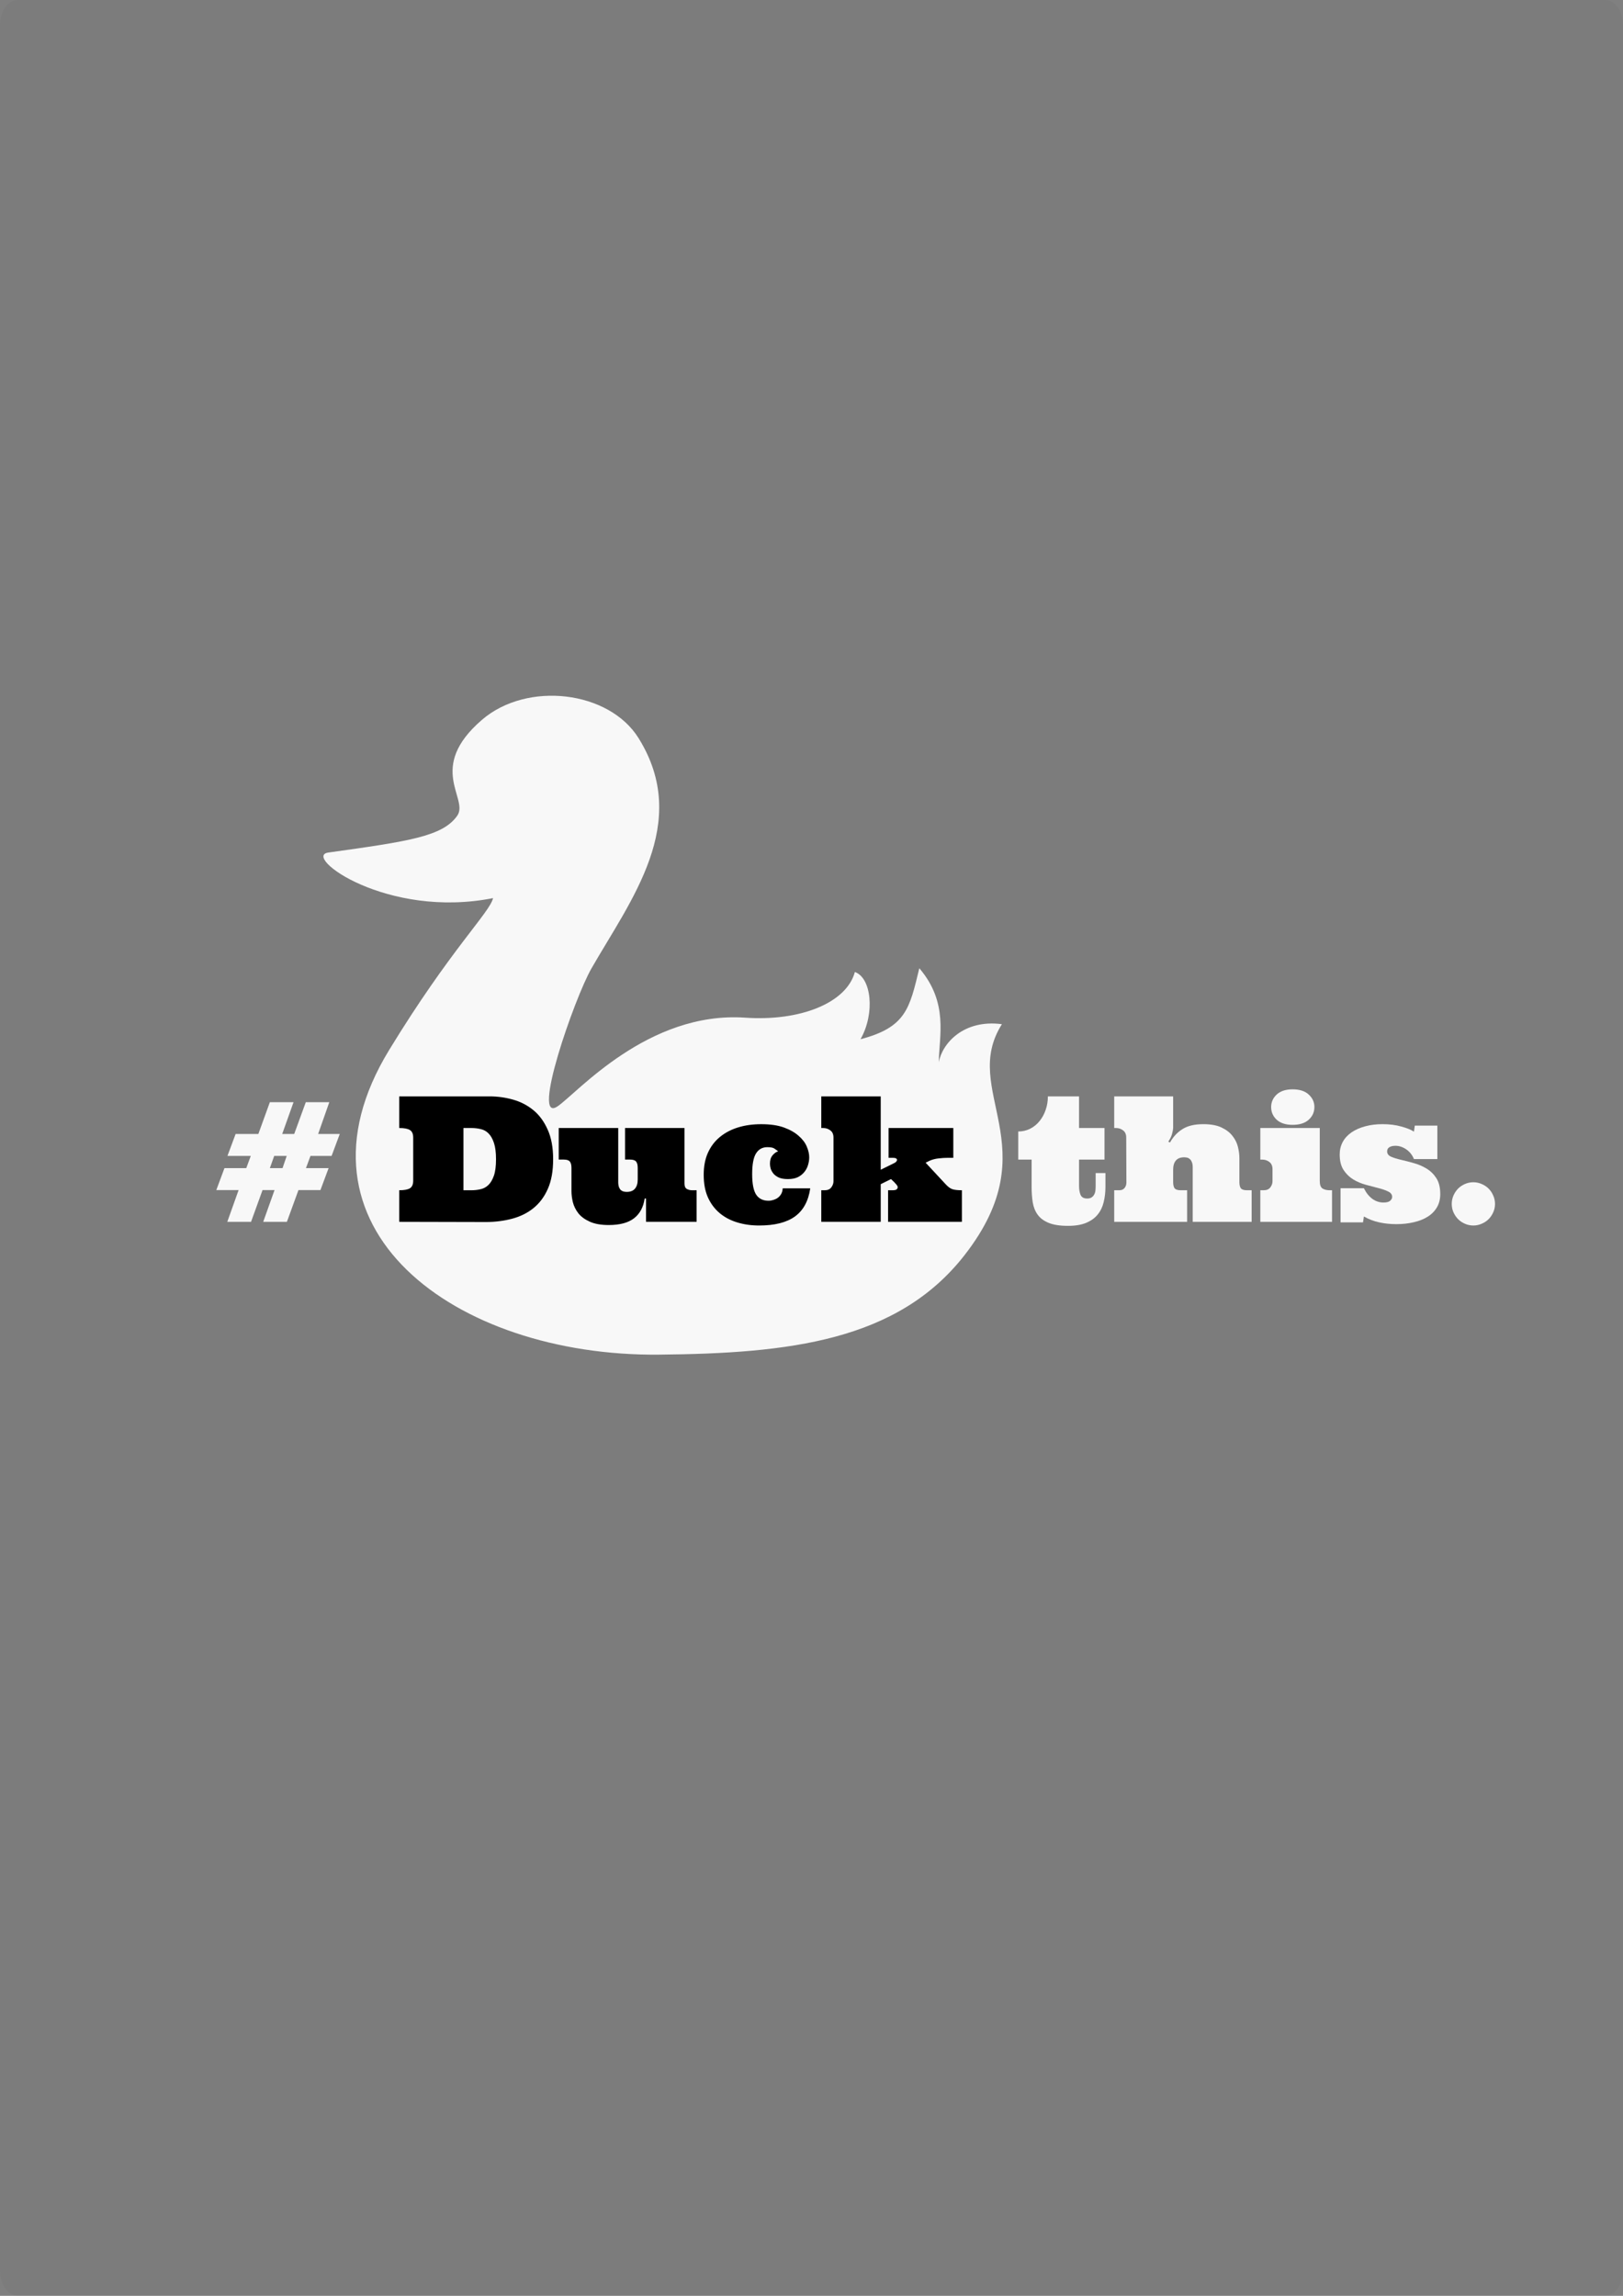 <?xml version="1.0" encoding="UTF-8" standalone="no"?>
<!-- Created with Inkscape (http://www.inkscape.org/) -->

<svg
   xmlns:dc="http://purl.org/dc/elements/1.1/"
   xmlns:cc="http://creativecommons.org/ns#"
   xmlns:rdf="http://www.w3.org/1999/02/22-rdf-syntax-ns#"
   xmlns:svg="http://www.w3.org/2000/svg"
   xmlns="http://www.w3.org/2000/svg"
   xmlns:sodipodi="http://sodipodi.sourceforge.net/DTD/sodipodi-0.dtd"
   xmlns:inkscape="http://www.inkscape.org/namespaces/inkscape"
   width="744.094"
   height="1052.362"
   id="svg2"
   version="1.1"
   inkscape:version="0.48.4 r9939"
   sodipodi:docname="duckthis.svg">
  <rect width="100%" height="100%" fill="#808080" stroke="none"/>
  <defs
     id="defs4" />
  <sodipodi:namedview
     id="base"
     pagecolor="#000000"
     bordercolor="#666666"
     borderopacity="1.0"
     inkscape:pageopacity="1"
     inkscape:pageshadow="2"
     inkscape:zoom="0.7"
     inkscape:cx="734.25473"
     inkscape:cy="245.53466"
     inkscape:document-units="px"
     inkscape:current-layer="layer1"
     showgrid="false"
     showborder="true"
     inkscape:showpageshadow="false"
     showguides="true"
     inkscape:window-width="1920"
     inkscape:window-height="1017"
     inkscape:window-x="0"
     inkscape:window-y="1227"
     inkscape:window-maximized="1"
     inkscape:snap-bbox="true"
     inkscape:bbox-nodes="true"
     inkscape:snap-bbox-edge-midpoints="true"
     inkscape:snap-bbox-midpoints="true"
     inkscape:bbox-paths="true"
     inkscape:snap-page="true" />
  <g
     inkscape:label="Layer 1"
     inkscape:groupmode="layer"
     id="layer1">
    <path
       sodipodi:nodetypes="sssssscccccssscss"
       inkscape:connector-curvature="0"
       id="path3040"
       d="m 209.634,373.905 c 5.466,-7.799 -14.246,-21.932 11.323,-43.946 20.701,-17.823 58.224,-13.398 71.799,8.384 24.26,38.927 -3.658,74.277 -21.613,105.598 -7.832,13.662 -27.932,71.579 -15.512,63.185 8.899,-6.014 41.422,-43.732 86.079,-40.64 24.832,1.719 46.337,-6.571 50.222,-20.941 7.57,2.651 9.357,18.916 2.582,30.821 20.831,-5.46 22.516,-14.059 26.956,-32.546 13.527,15.798 9.066,31.255 8.927,43.096 1.595,-8.706 11.431,-19.772 28.947,-17.444 -19.433,30.661 21.684,55.945 -17.007,105.707 -30.796,39.609 -80.672,45.196 -140.223,45.767 -93.614,0.896 -173.494,-58.032 -123.734,-139.59 28.211,-46.238 46.205,-63.076 47.671,-69.674 -48.766,9.653 -87.649,-19.194 -75.532,-20.886 36.985,-5.162 52.457,-7.392 59.114,-16.891 z"
       style="fill:#ffffff;stroke:none;opacity:1" />
    <path
       inkscape:connector-curvature="0"
       id="path3764"
       style="font-size:79.952px;font-style:normal;font-variant:normal;font-weight:normal;font-stretch:normal;line-height:125%;letter-spacing:0px;word-spacing:0px;opacity:1;fill:#ffffff;fill-opacity:1;stroke:none;font-family:Ultra;-inkscape-font-specification:Ultra"
       d="m 134.575,505.227 -5.192,14.561 5.504,0 5.309,-14.561 10.775,0 -5.114,14.561 9.916,0 -3.748,10.072 -9.682,0 -2.069,5.583 10.384,0 -3.748,10.072 -10.072,0 -5.309,14.561 -10.853,0 5.192,-14.561 -5.504,0 -5.27,14.561 -10.892,0 5.192,-14.561 -10.228,0 3.748,-10.072 9.994,0 2.069,-5.583 -10.697,0 3.748,-10.072 10.423,0 5.27,-14.561 10.853,0 m -10.853,30.216 5.817,0 1.913,-5.583 -5.739,0 -1.991,5.583" />
    <path
       style="font-size:79.952px;font-style:normal;font-variant:normal;font-weight:normal;font-stretch:normal;line-height:125%;letter-spacing:0px;word-spacing:0px;opacity:1;fill:#000000;fill-opacity:1;stroke:none;font-family:Ultra;-inkscape-font-specification:Ultra"
       d="M 183.031 502.562 L 183.031 517.062 C 185.322 517.063 186.949 517.375 187.938 518 C 188.926 518.599 189.437 519.751 189.438 521.469 L 189.438 541.219 C 189.437 542.91 188.926 544.063 187.938 544.688 C 186.949 545.286 185.322 545.594 183.031 545.594 L 183.031 560.062 L 222.75 560.156 C 226.966 560.156 230.971 559.645 234.719 558.656 C 238.466 557.667 241.715 556.082 244.5 553.844 C 247.311 551.606 249.543 548.638 251.156 544.969 C 252.796 541.299 253.594 536.762 253.594 531.375 C 253.594 525.988 252.759 521.482 251.094 517.812 C 249.454 514.117 247.295 511.145 244.562 508.906 C 241.856 506.668 238.737 505.052 235.25 504.062 C 231.762 503.074 228.159 502.563 224.438 502.562 L 183.031 502.562 z M 376.531 502.562 L 376.531 517.062 L 377.406 517.062 C 378.655 517.063 379.751 517.428 380.688 518.156 C 381.65 518.859 382.125 519.959 382.125 521.469 L 382.125 541.469 C 382.125 542.484 381.77 543.428 381.094 544.312 C 380.443 545.171 379.442 545.594 378.062 545.594 L 376.531 545.594 L 376.531 560.062 L 403.781 560.062 L 403.781 542.812 L 408.5 540.469 C 409.671 541.536 410.49 542.36 410.906 542.906 C 411.349 543.427 411.562 543.844 411.562 544.156 C 411.562 544.599 411.401 544.927 411.062 545.188 C 410.75 545.448 410.124 545.594 409.188 545.594 L 407.156 545.594 L 407.156 560.062 L 441 560.062 L 441 545.594 C 439.126 545.594 437.676 545.437 436.688 545.125 C 435.698 544.813 434.65 544.036 433.531 542.812 L 424.375 532.969 L 426.125 532.094 C 427.4 531.521 428.766 531.156 430.25 531 C 431.759 530.818 433.225 530.719 434.656 530.719 L 437.062 530.719 L 437.062 517.062 L 407.375 517.062 L 407.375 530.719 L 409.188 530.719 C 410.567 530.719 411.25 531.037 411.25 531.688 C 411.25 531.948 411.099 532.25 410.812 532.562 C 410.552 532.849 409.973 533.177 409.062 533.594 L 403.781 536.188 L 403.781 502.562 L 376.531 502.562 z M 349 515.312 C 345.148 515.313 341.633 515.792 338.406 516.781 C 335.205 517.77 332.4 519.236 330.031 521.188 C 327.689 523.113 325.864 525.517 324.562 528.406 C 323.261 531.295 322.625 534.674 322.625 538.5 C 322.625 542.508 323.261 545.96 324.562 548.875 C 325.864 551.764 327.678 554.168 329.969 556.094 C 332.259 557.994 334.934 559.407 338.031 560.344 C 341.128 561.281 344.466 561.75 348.031 561.75 C 355.136 561.75 360.612 560.384 364.438 557.625 C 368.289 554.84 370.636 550.523 371.469 544.719 L 358.844 544.719 C 358.792 545.682 358.573 546.553 358.156 547.281 C 357.766 547.984 357.25 548.563 356.625 549.031 C 356.026 549.474 355.348 549.797 354.594 550.031 C 353.839 550.265 353.104 550.406 352.375 550.406 C 349.824 550.406 347.937 549.473 346.688 547.625 C 345.464 545.751 344.844 542.612 344.844 538.188 C 344.844 533.763 345.428 530.587 346.625 528.688 C 347.822 526.788 349.543 525.844 351.781 525.844 C 353.343 525.844 354.427 526.052 355 526.469 C 355.599 526.859 356.177 527.276 356.75 527.719 C 355.761 528.083 354.88 528.719 354.125 529.656 C 353.37 530.593 353 531.85 353 533.438 C 353 534.14 353.109 534.912 353.344 535.719 C 353.604 536.5 354.021 537.24 354.594 537.969 C 355.192 538.671 356.027 539.287 357.094 539.781 C 358.161 540.25 359.558 540.469 361.25 540.469 C 363.02 540.469 364.495 540.198 365.719 539.625 C 366.942 539.026 367.938 538.244 368.719 537.281 C 369.526 536.318 370.099 535.234 370.438 534.062 C 370.802 532.891 371 531.723 371 530.5 C 371 528.965 370.63 527.306 369.875 525.562 C 369.146 523.793 367.9 522.166 366.156 520.656 C 364.438 519.121 362.186 517.828 359.375 516.812 C 356.564 515.798 353.086 515.313 349 515.312 z M 212.469 517.062 L 216.125 517.062 C 217.608 517.063 219.027 517.224 220.406 517.562 C 221.812 517.875 223.011 518.548 224 519.562 C 225.015 520.578 225.844 522.038 226.469 523.938 C 227.093 525.811 227.406 528.278 227.406 531.375 C 227.406 534.524 227.088 537.032 226.438 538.906 C 225.787 540.754 224.947 542.199 223.906 543.188 C 222.891 544.177 221.692 544.813 220.312 545.125 C 218.959 545.437 217.556 545.594 216.125 545.594 L 212.469 545.594 L 212.469 517.062 z M 256.156 517.062 L 256.156 531.531 L 258.469 531.531 C 259.848 531.531 260.782 531.839 261.25 532.438 C 261.744 533.01 262 533.996 262 535.375 L 262 546.031 C 262 547.619 262.214 549.303 262.656 551.125 C 263.125 552.921 263.964 554.626 265.188 556.188 C 266.411 557.723 268.168 558.985 270.406 560 C 272.644 561.015 275.528 561.531 279.094 561.531 C 284.169 561.531 288.033 560.494 290.688 558.438 C 293.342 556.381 294.964 553.357 295.562 549.375 L 296.188 549.375 L 296.188 560.062 L 319.375 560.062 L 319.375 545.594 L 317.312 545.594 C 316.402 545.594 315.572 545.385 314.844 544.969 C 314.141 544.552 313.812 543.718 313.812 542.469 L 313.812 517.062 L 286.562 517.062 L 286.562 531.531 L 288.844 531.531 C 290.223 531.531 291.156 531.839 291.625 532.438 C 292.119 533.01 292.375 533.996 292.375 535.375 L 292.375 540.625 C 292.375 542.447 291.958 543.855 291.125 544.844 C 290.318 545.833 289.061 546.344 287.344 546.344 C 286.927 546.344 286.463 546.292 285.969 546.188 C 285.5 546.083 285.078 545.875 284.688 545.562 C 284.323 545.224 284.015 544.755 283.781 544.156 C 283.547 543.532 283.437 542.703 283.438 541.688 L 283.438 517.062 L 256.156 517.062 z "
       id="path3766" />
    <path
       inkscape:connector-curvature="0"
       id="path3774"
       style="font-size:79.952px;font-style:normal;font-variant:normal;font-weight:normal;font-stretch:normal;line-height:125%;letter-spacing:0px;word-spacing:0px;opacity:1;fill:#ffffff;fill-opacity:1;stroke:none;font-family:Ultra;-inkscape-font-specification:Ultra"
       d="m 494.709,502.572 0,14.483 11.673,0 0,14.483 -11.673,0 0,11.985 c -3e-5,1.718 0.234,3.123 0.703,4.216 0.494,1.093 1.496,1.64 3.006,1.64 0.833,10e-6 1.496,-0.156 1.991,-0.468 0.52,-0.338 0.924,-0.768 1.21,-1.288 0.312,-0.547 0.507,-1.158 0.586,-1.835 0.078,-0.703 0.117,-1.457 0.117,-2.264 l 0,-5.817 4.489,0 0,6.285 c -4e-5,2.525 -0.273,4.88 -0.82,7.066 -0.521,2.186 -1.431,4.073 -2.733,5.661 -1.275,1.588 -3.019,2.85 -5.231,3.787 -2.212,0.937 -4.997,1.405 -8.354,1.405 -3.722,0 -6.689,-0.455 -8.901,-1.366 -2.212,-0.911 -3.891,-2.16 -5.036,-3.748 -1.145,-1.588 -1.9,-3.474 -2.264,-5.661 -0.338,-2.186 -0.508,-4.568 -0.508,-7.144 l 0,-12.453 -6.129,0 0,-12.883 c 1.952,4e-5 3.761,-0.416 5.426,-1.249 1.692,-0.859 3.136,-2.03 4.333,-3.514 1.223,-1.509 2.16,-3.227 2.811,-5.153 0.677,-1.926 1.015,-3.982 1.015,-6.168 l 14.288,0" />
    <path
       inkscape:connector-curvature="0"
       id="path3776"
       style="font-size:79.952px;font-style:normal;font-variant:normal;font-weight:normal;font-stretch:normal;line-height:125%;letter-spacing:0px;word-spacing:0px;opacity:1;fill:#ffffff;fill-opacity:1;stroke:none;font-family:Ultra;-inkscape-font-specification:Ultra"
       d="m 551.666,515.299 c 3.435,5e-5 6.22,0.508 8.354,1.523 2.16,1.015 3.839,2.303 5.036,3.865 1.223,1.536 2.056,3.214 2.498,5.036 0.442,1.796 0.664,3.487 0.664,5.075 l 0,10.97 c -6e-5,1.379 0.234,2.368 0.703,2.967 0.494,0.573 1.431,0.859 2.811,0.859 l 2.108,0 0,14.483 -27.015,0 0,-24.946 c -4e-5,-1.015 -0.13,-1.822 -0.39,-2.42 -0.234,-0.625 -0.547,-1.093 -0.937,-1.405 -0.364,-0.338 -0.781,-0.56 -1.249,-0.664 -0.469,-0.104 -0.924,-0.156 -1.366,-0.156 -1.692,3e-5 -2.954,0.495 -3.787,1.483 -0.833,0.989 -1.249,2.394 -1.249,4.216 l 0,5.583 c -3e-5,1.379 0.234,2.368 0.703,2.967 0.494,0.573 1.431,0.859 2.811,0.859 l 2.889,0 0,14.483 -33.417,0 0,-14.483 2.303,0 c 1.067,2e-5 1.874,-0.338 2.42,-1.015 0.573,-0.703 0.859,-1.536 0.859,-2.498 l -0.078,-20.613 c -1e-5,-1.509 -0.481,-2.616 -1.444,-3.318 -0.937,-0.729 -2.03,-1.093 -3.279,-1.093 l -0.781,0 0,-14.483 27.015,0 0,14.483 c -3e-5,0.495 -0.156,1.353 -0.468,2.577 -0.312,1.223 -0.898,2.446 -1.757,3.67 l 0.781,0.39 c 1.405,-2.55 3.292,-4.581 5.661,-6.09 2.368,-1.535 5.569,-2.303 9.604,-2.303" />
    <path
       inkscape:connector-curvature="0"
       id="path3778"
       style="font-size:79.952px;font-style:normal;font-variant:normal;font-weight:normal;font-stretch:normal;line-height:125%;letter-spacing:0px;word-spacing:0px;opacity:1;fill:#ffffff;fill-opacity:1;stroke:none;font-family:Ultra;-inkscape-font-specification:Ultra"
       d="m 605.071,517.055 0,24.321 c -3e-5,1.744 0.429,2.889 1.288,3.435 0.859,0.521 1.952,0.781 3.279,0.781 l 1.054,0 0,14.483 -32.871,0 0,-14.483 1.523,0 c 1.379,2e-5 2.394,-0.429 3.045,-1.288 0.677,-0.885 1.015,-1.835 1.015,-2.85 l 0,-5.504 c -1e-5,-1.509 -0.481,-2.616 -1.444,-3.318 -0.937,-0.729 -2.03,-1.093 -3.279,-1.093 l -0.859,0 0,-14.483 27.249,0 m -22.291,-9.604 c 0,-2.238 0.846,-4.151 2.538,-5.739 1.718,-1.588 4.151,-2.381 7.3,-2.381 3.201,6e-5 5.661,0.794 7.378,2.381 1.744,1.588 2.616,3.501 2.616,5.739 -3e-5,2.29 -0.872,4.229 -2.616,5.817 -1.718,1.562 -4.177,2.342 -7.378,2.342 -3.149,5e-5 -5.583,-0.781 -7.3,-2.342 -1.692,-1.588 -2.538,-3.526 -2.538,-5.817" />
    <path
       inkscape:connector-curvature="0"
       id="path3780"
       style="font-size:79.952px;font-style:normal;font-variant:normal;font-weight:normal;font-stretch:normal;line-height:125%;letter-spacing:0px;word-spacing:0px;opacity:1;fill:#ffffff;fill-opacity:1;stroke:none;font-family:Ultra;-inkscape-font-specification:Ultra"
       d="m 658.984,531.305 -10.736,0 c -0.755,-1.874 -1.926,-3.357 -3.513,-4.45 -1.588,-1.093 -3.24,-1.64 -4.958,-1.64 -1.171,4e-5 -2.108,0.221 -2.811,0.664 -0.677,0.416 -1.015,1.054 -1.015,1.913 -2e-5,1.067 0.599,1.874 1.796,2.42 1.197,0.521 2.694,0.989 4.489,1.405 1.822,0.416 3.787,0.924 5.895,1.523 2.108,0.573 4.06,1.405 5.856,2.498 1.822,1.093 3.331,2.564 4.529,4.411 1.197,1.848 1.796,4.281 1.796,7.3 -4e-5,2.342 -0.521,4.385 -1.562,6.129 -1.041,1.744 -2.473,3.175 -4.294,4.294 -1.796,1.119 -3.917,1.952 -6.363,2.498 -2.446,0.573 -5.088,0.859 -7.925,0.859 -2.759,0 -5.374,-0.273 -7.847,-0.82 -2.446,-0.521 -4.789,-1.418 -7.027,-2.694 l -0.39,2.694 -10.306,0 0,-15.655 10.697,0 c 1.015,2.082 2.29,3.696 3.826,4.841 1.562,1.145 3.279,1.718 5.153,1.718 1.431,10e-6 2.446,-0.26 3.045,-0.781 0.625,-0.547 0.937,-1.145 0.937,-1.796 -3e-5,-1.067 -0.599,-1.887 -1.796,-2.459 -1.197,-0.599 -2.681,-1.119 -4.45,-1.562 -1.744,-0.468 -3.67,-0.976 -5.778,-1.523 -2.108,-0.573 -4.047,-1.392 -5.817,-2.459 -1.744,-1.067 -3.214,-2.498 -4.411,-4.294 -1.197,-1.822 -1.796,-4.203 -1.796,-7.144 0,-2.108 0.468,-4.034 1.405,-5.778 0.963,-1.744 2.329,-3.214 4.099,-4.411 1.77,-1.197 3.852,-2.108 6.246,-2.733 2.394,-0.651 5.023,-0.976 7.886,-0.976 3.201,5e-5 6.077,0.364 8.628,1.093 2.577,0.703 4.502,1.484 5.778,2.342 l 0.39,-2.772 10.345,0 0,15.342" />
    <path
       inkscape:connector-curvature="0"
       id="path3782"
       style="font-size:79.952px;font-style:normal;font-variant:normal;font-weight:normal;font-stretch:normal;line-height:125%;letter-spacing:0px;word-spacing:0px;opacity:1;fill:#ffffff;fill-opacity:1;stroke:none;font-family:Ultra;-inkscape-font-specification:Ultra"
       d="m 665.582,551.839 c -10e-6,-1.327 0.26,-2.603 0.781,-3.826 0.547,-1.223 1.249,-2.277 2.108,-3.162 0.885,-0.885 1.926,-1.588 3.123,-2.108 1.223,-0.547 2.525,-0.82 3.904,-0.82 1.327,2e-5 2.603,0.273 3.826,0.82 1.223,0.521 2.277,1.223 3.162,2.108 0.885,0.885 1.588,1.939 2.108,3.162 0.547,1.223 0.82,2.498 0.82,3.826 -2e-5,1.379 -0.273,2.668 -0.82,3.865 -0.521,1.197 -1.223,2.238 -2.108,3.123 -0.885,0.885 -1.939,1.588 -3.162,2.108 -1.223,0.547 -2.498,0.82 -3.826,0.82 -1.379,0 -2.681,-0.273 -3.904,-0.82 -1.197,-0.521 -2.238,-1.223 -3.123,-2.108 -0.859,-0.885 -1.562,-1.926 -2.108,-3.123 -0.521,-1.197 -0.781,-2.485 -0.781,-3.865" />
    <path
       style="color:#000000;fill:#000000;fill-opacity:0.031;fill-rule:nonzero;stroke:none;stroke-width:3;marker:none;visibility:visible;display:inline;overflow:visible;enable-background:accumulate"
       d="M 8.242,0 735.853,0 c 4.566,0 8.242,5.134 8.242,11.51 l 0,1029.342 c 0,6.377 -3.676,11.51 -8.242,11.51 l -727.611,0 C 3.676,1052.362 0,1047.229 0,1040.852 L 0,11.51 C 0,5.134 3.676,0 8.242,0 z"
       id="rect2990"
       inkscape:connector-curvature="0" />
  </g>
</svg>
